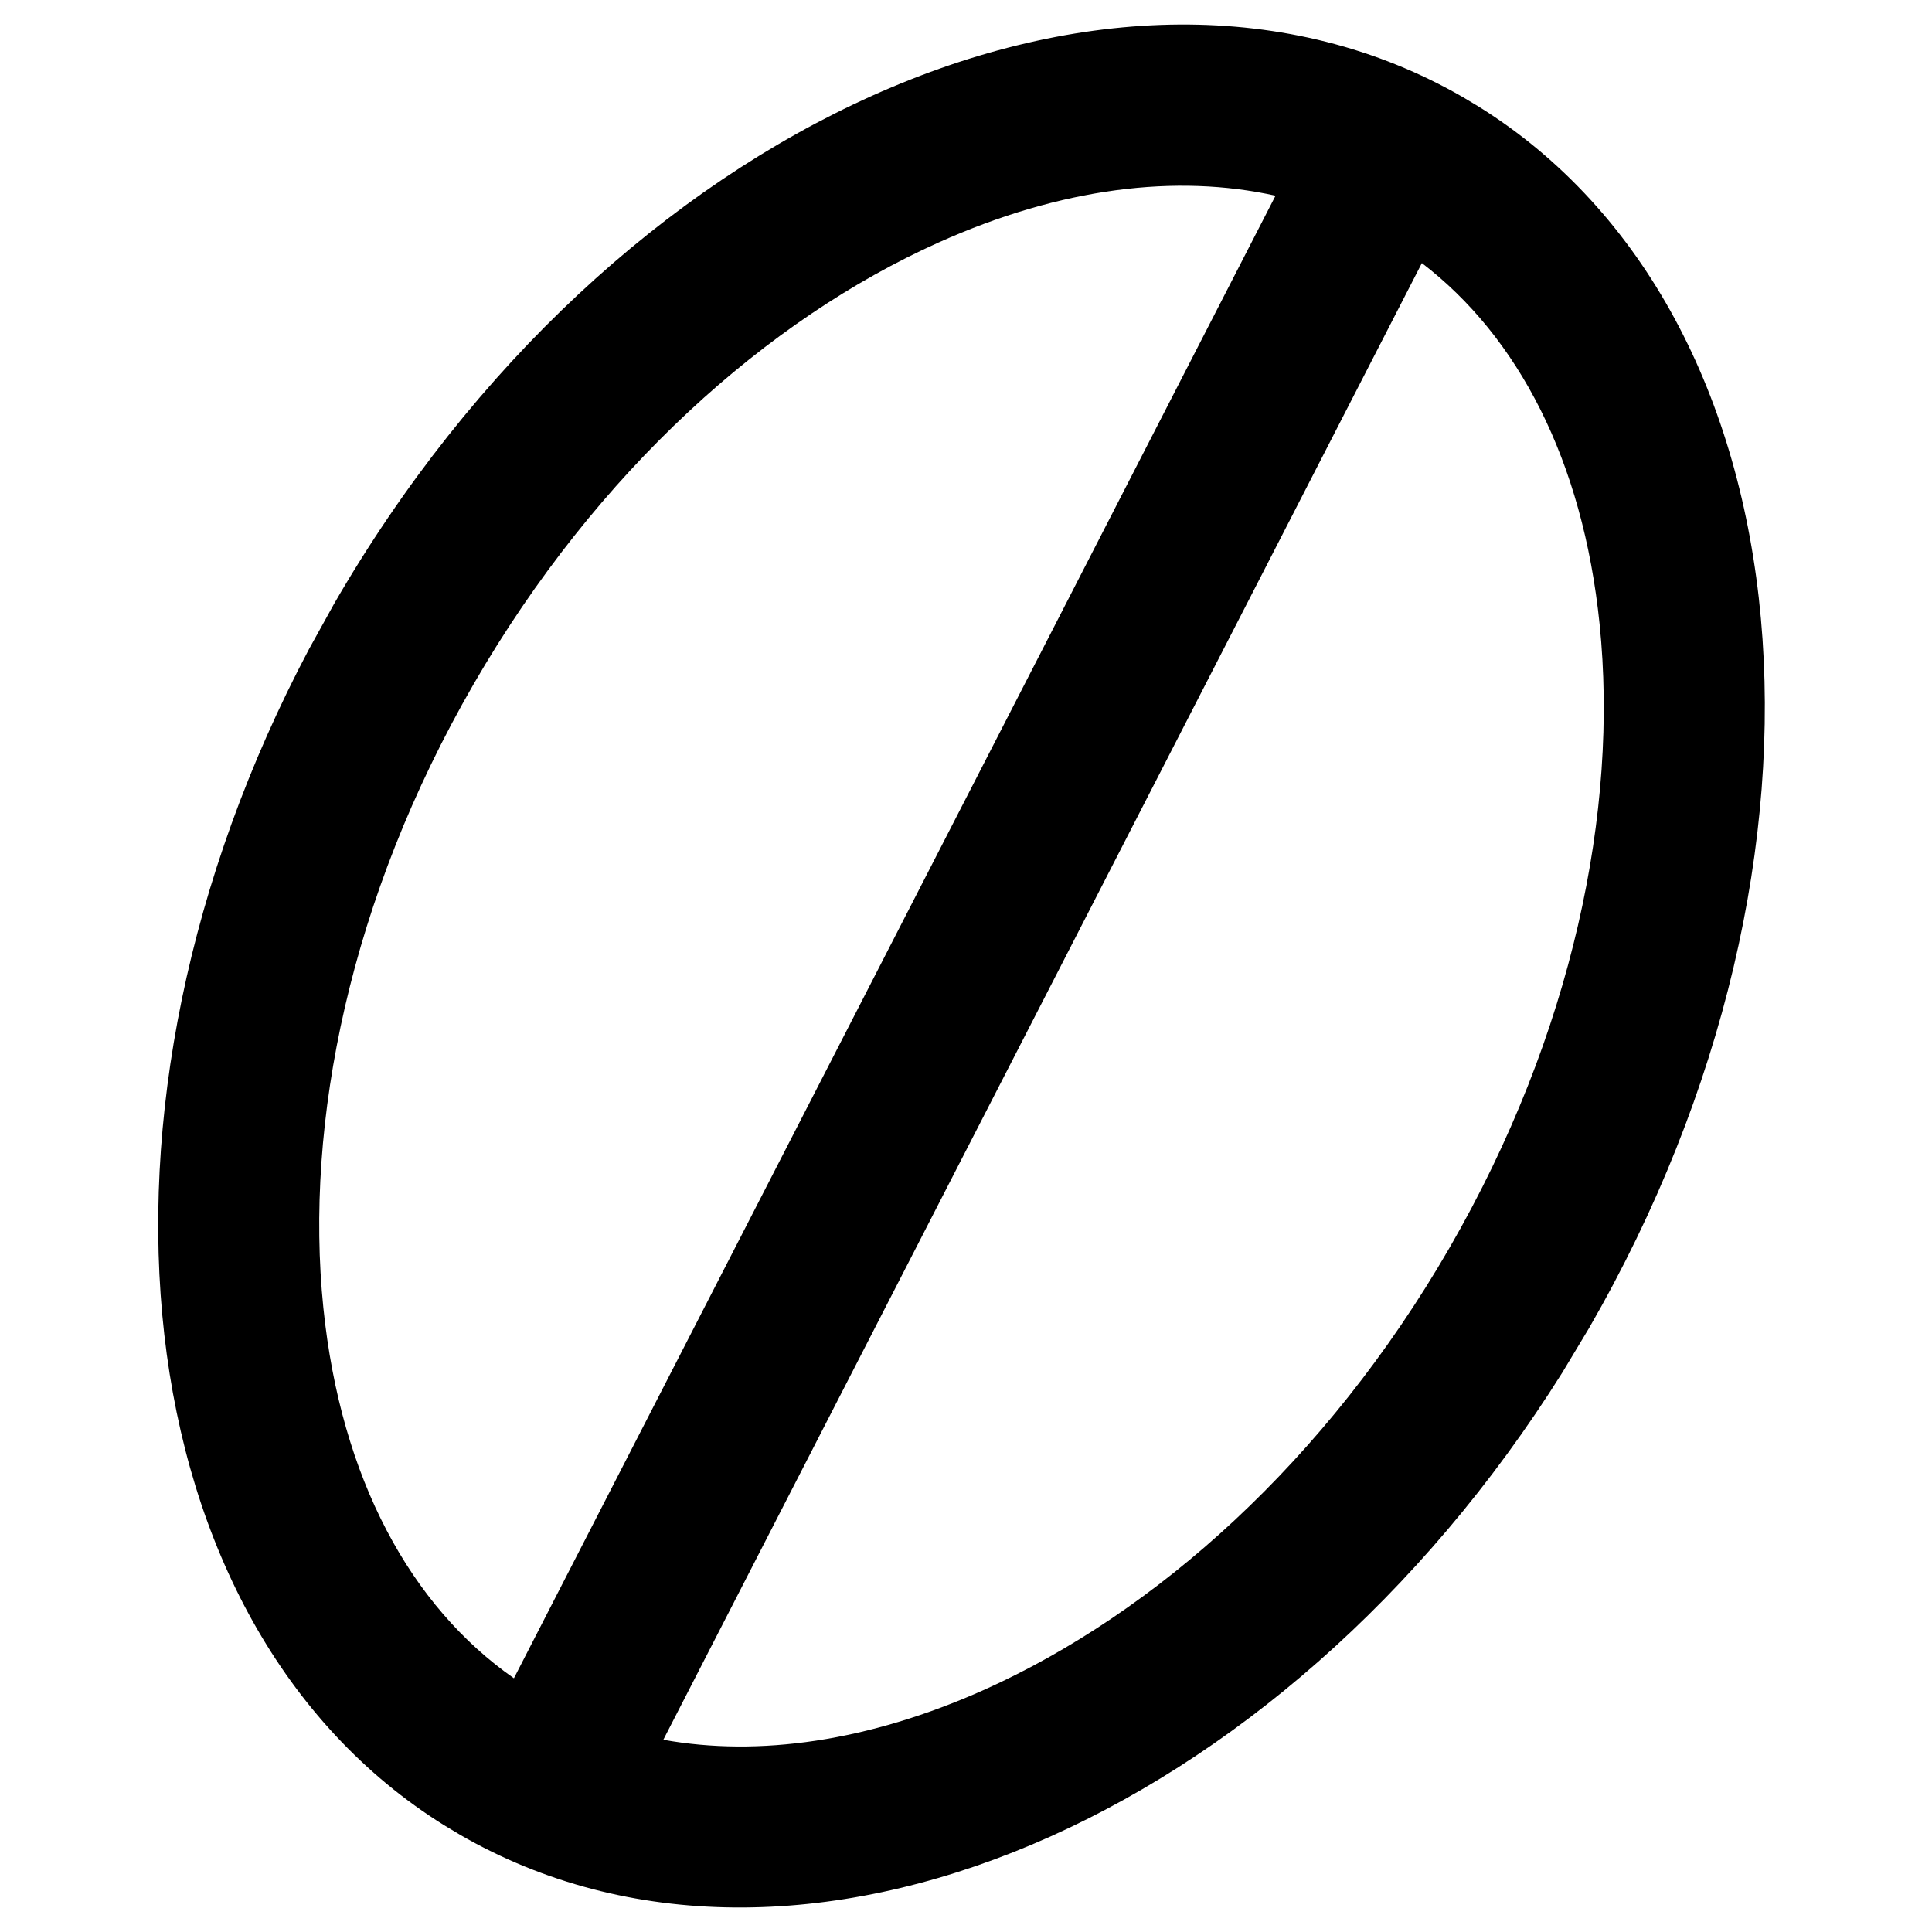 <svg width="24" height="24" viewBox="0 0 24 24" fill="none" xmlns="http://www.w3.org/2000/svg">
<path fill-rule="evenodd" clip-rule="evenodd" d="M4.15 7.501C7.591 1.54 13.87 -1.277 18.175 1.208L18.375 1.328C22.501 3.907 23.126 10.633 19.738 16.501L19.408 17.05C15.907 22.631 9.884 25.2 5.714 22.792L5.514 22.672C1.519 20.175 0.806 13.79 3.84 8.061L4.15 7.501ZM8.24 21.612C9.423 21.825 10.787 21.636 12.231 20.989C14.345 20.04 16.473 18.157 18.006 15.501C19.54 12.844 20.107 10.059 19.871 7.755C19.663 5.715 18.854 4.179 17.663 3.268L8.24 21.612ZM5.882 8.501C4.348 11.157 3.781 13.942 4.017 16.247C4.235 18.375 5.107 19.956 6.384 20.848L15.845 2.431C14.617 2.159 13.183 2.328 11.658 3.013C9.544 3.961 7.416 5.844 5.882 8.501Z" fill="black"/>
</svg>
